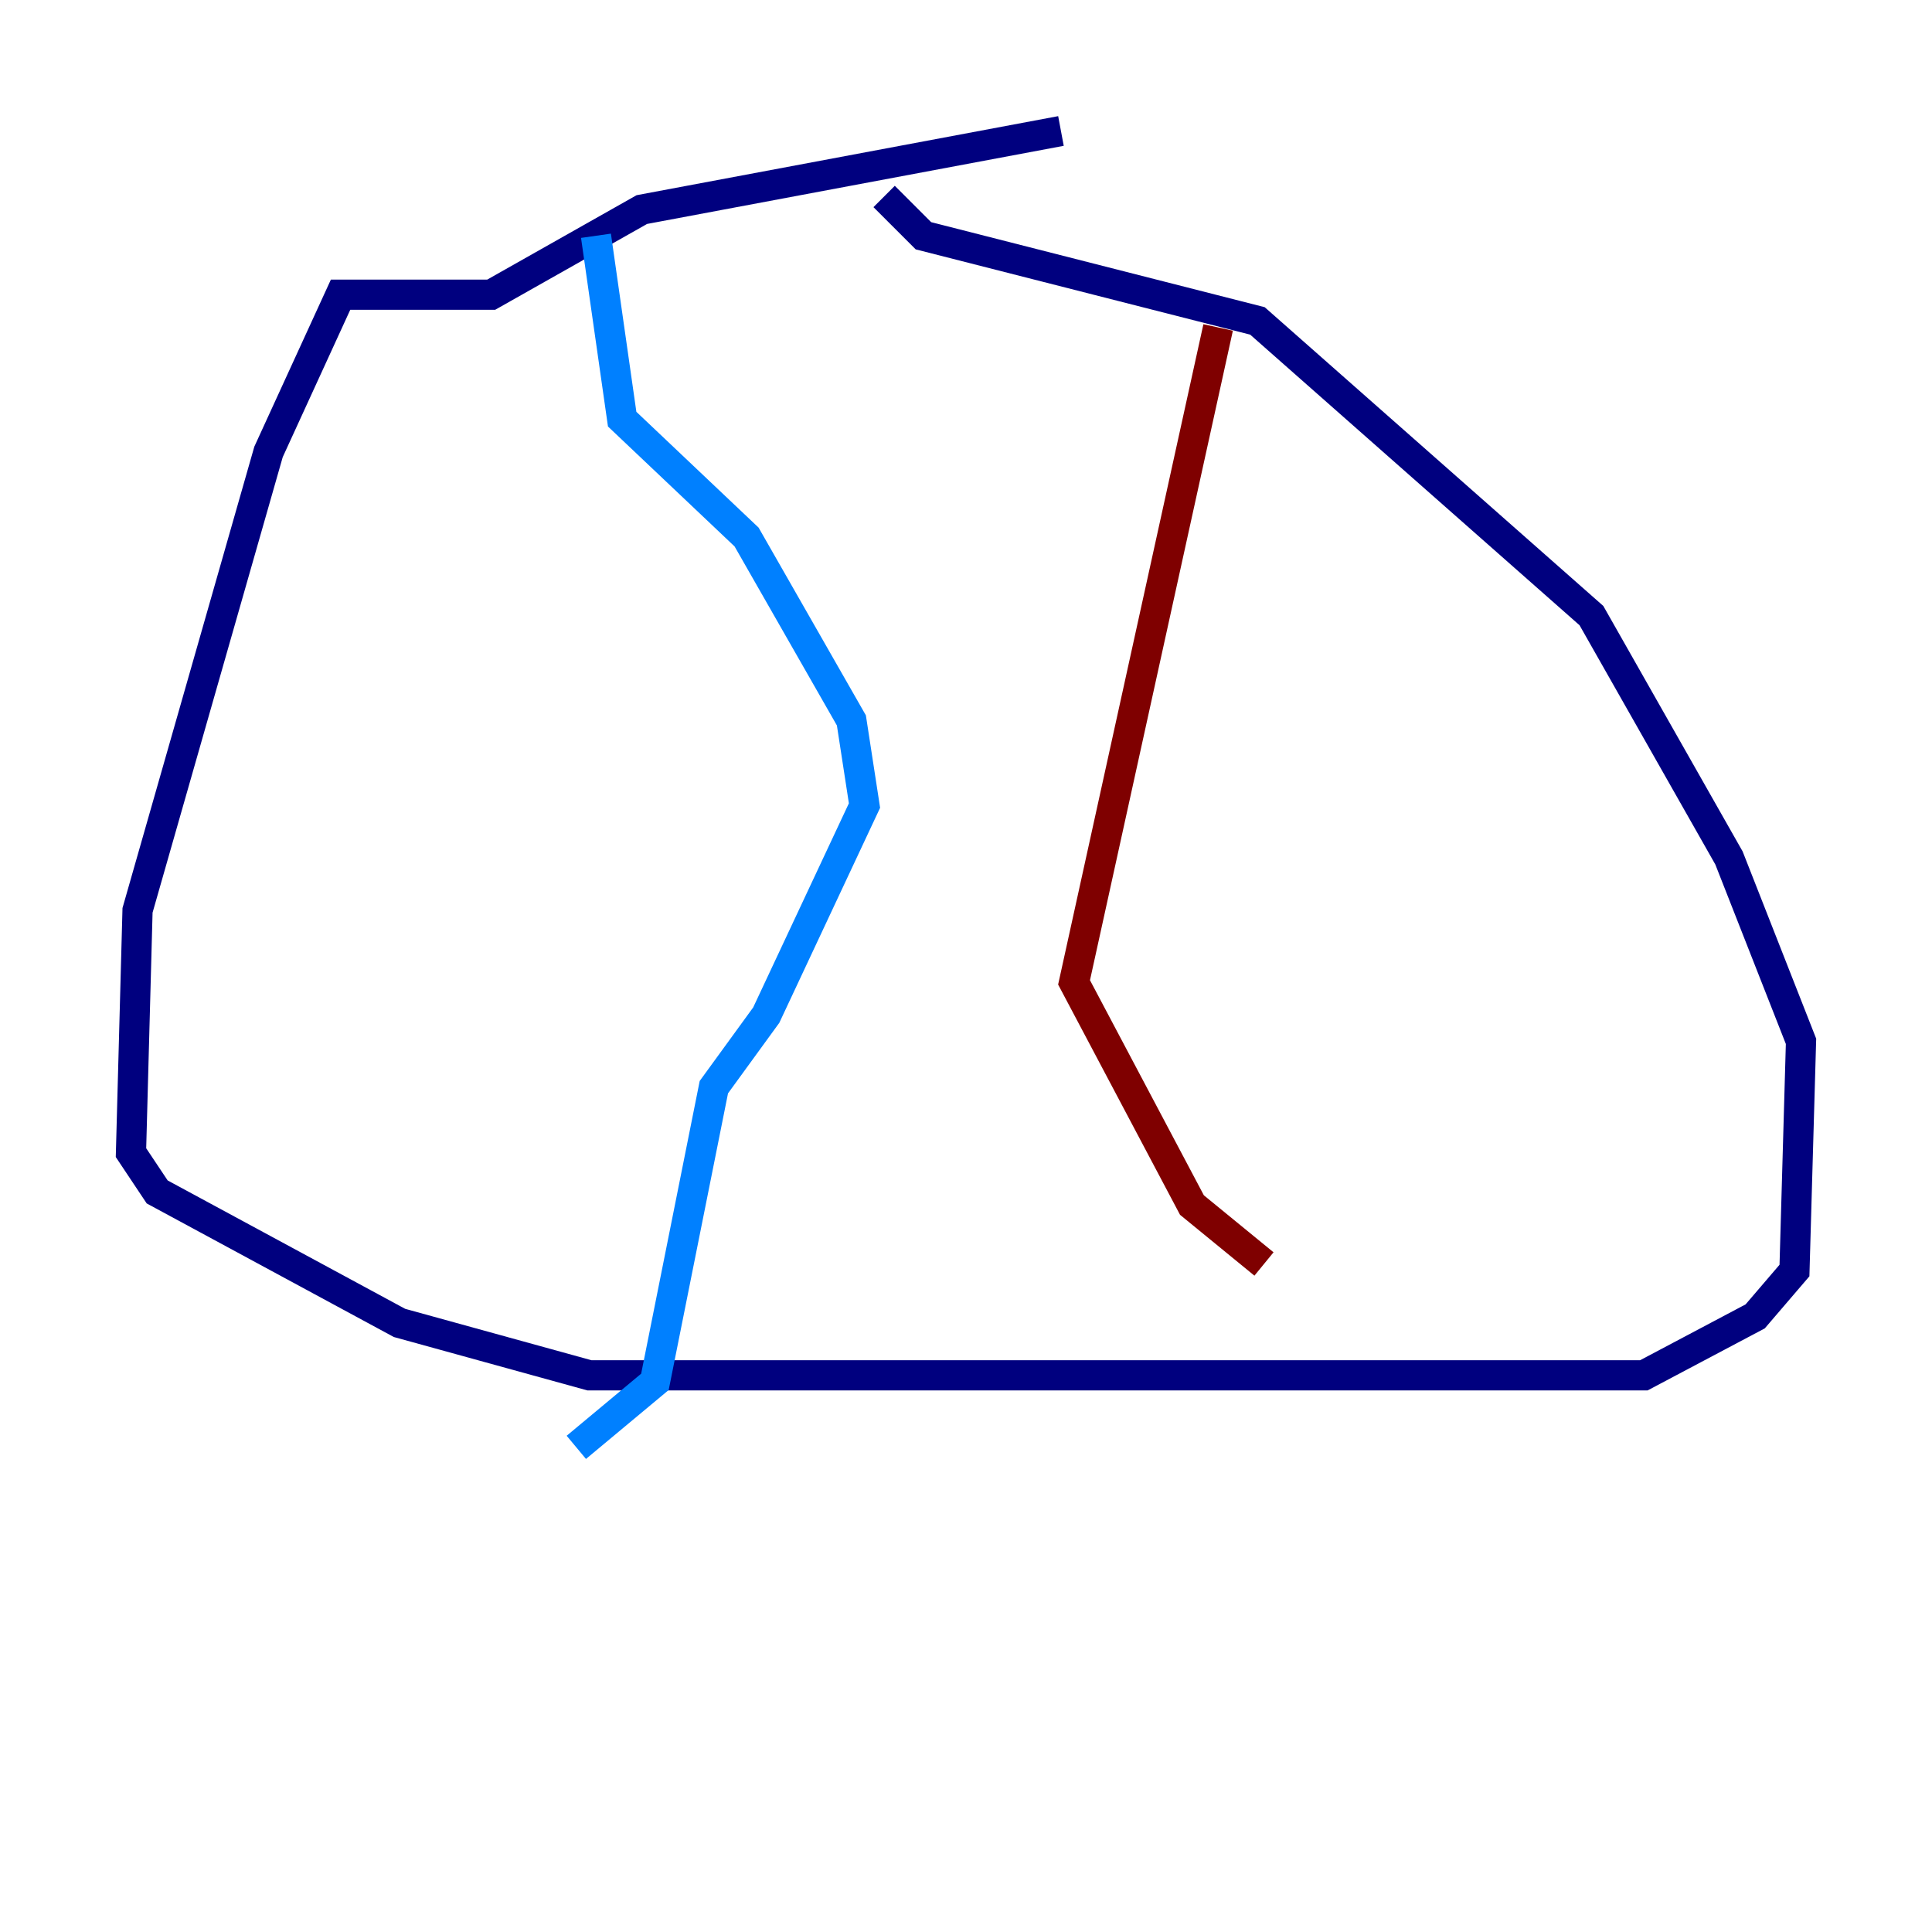<?xml version="1.0" encoding="utf-8" ?>
<svg baseProfile="tiny" height="128" version="1.2" viewBox="0,0,128,128" width="128" xmlns="http://www.w3.org/2000/svg" xmlns:ev="http://www.w3.org/2001/xml-events" xmlns:xlink="http://www.w3.org/1999/xlink"><defs /><polyline fill="none" points="70.291,8.678 42.522,13.885 32.542,19.525 22.563,19.525 17.79,29.939 9.112,60.312 8.678,76.366 10.414,78.969 26.468,87.647 39.051,91.119 108.909,91.119 116.285,87.214 118.888,84.176 119.322,68.99 114.549,56.841 105.437,40.786 83.308,21.261 61.18,15.62 58.576,13.017" stroke="#00007f" stroke-width="2" /><polyline fill="none" points="39.485,15.62 41.22,27.77 49.464,35.58 56.407,47.729 57.275,53.37 50.766,67.254 47.295,72.027 43.39,91.552 38.183,95.891" stroke="#0080ff" stroke-width="2" /><polyline fill="none" points="83.308,20.827 83.308,20.827" stroke="#7cff79" stroke-width="2" /><polyline fill="none" points="80.705,21.695 80.705,21.695" stroke="#ff9400" stroke-width="2" /><polyline fill="none" points="80.705,21.695 71.159,65.085 78.969,79.837 83.742,83.742" stroke="#7f0000" stroke-width="2" /></svg>
